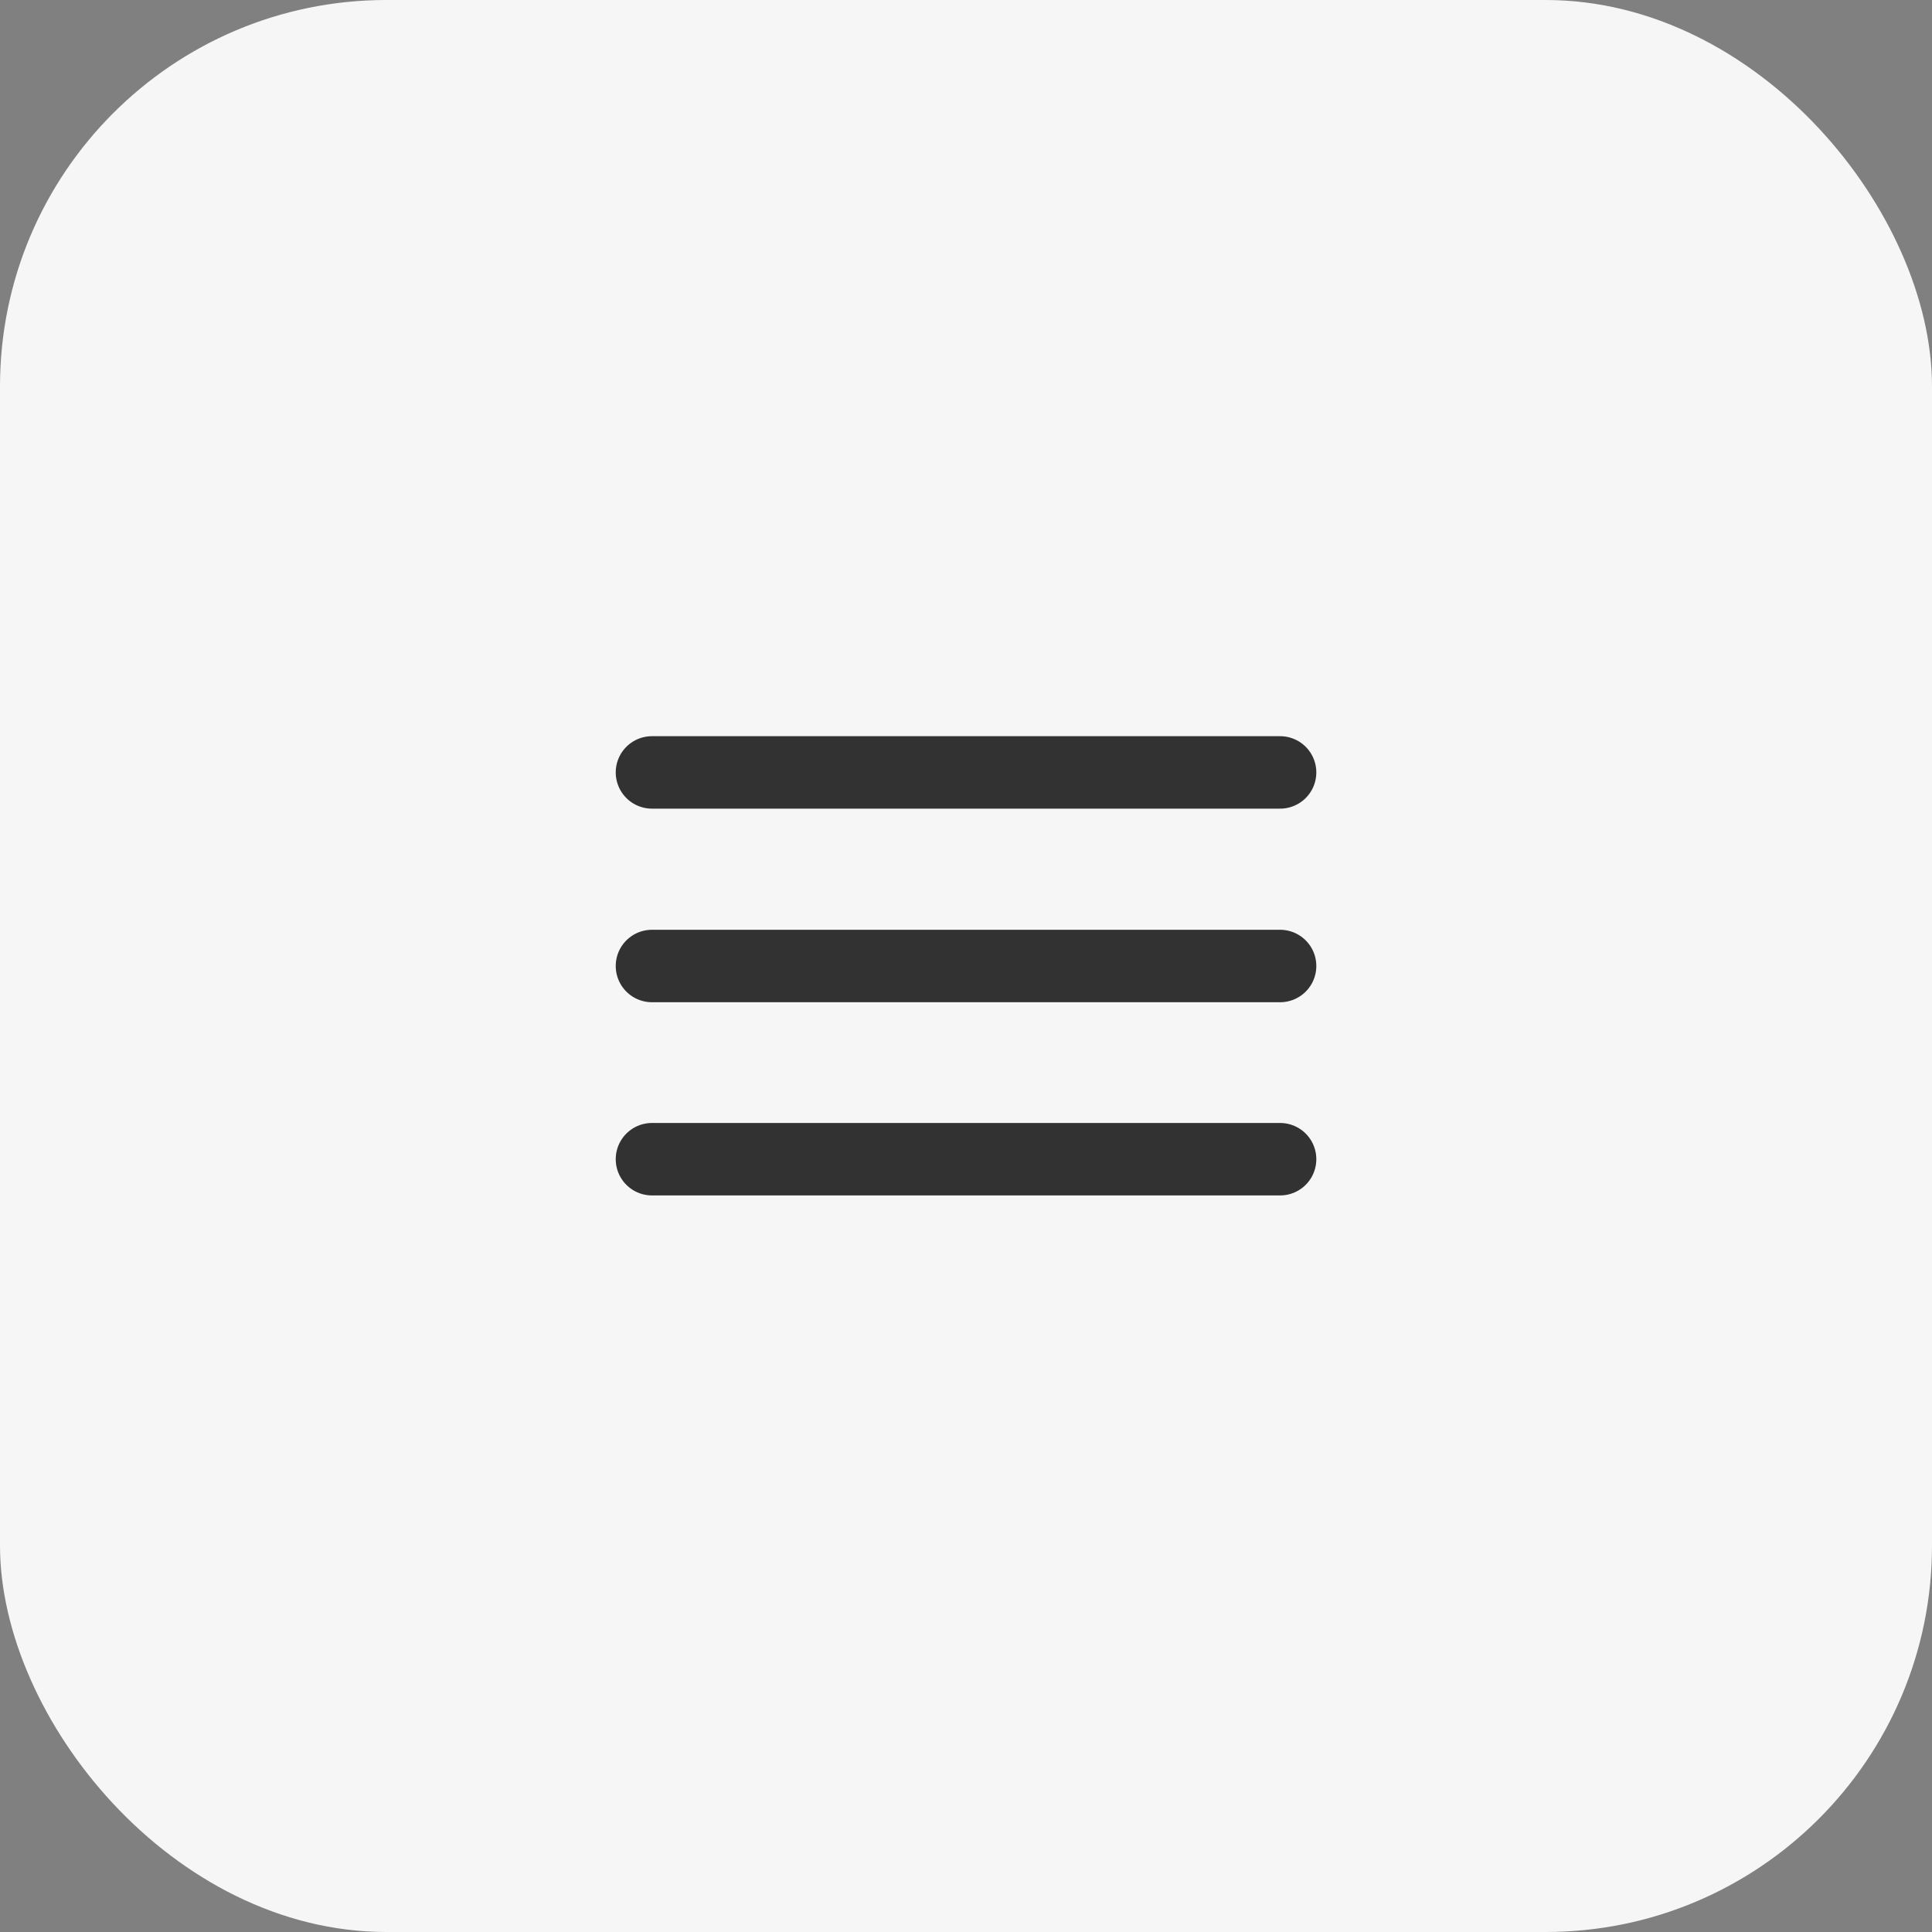 <svg width="40" height="40" viewBox="0 0 40 40" fill="none" xmlns="http://www.w3.org/2000/svg">
<rect x="0" y="0" width="40" height="40" fill="#808080" stroke="none"/>
<rect width="40" height="40" rx="8" fill="#F6F6F6"/>
<path d="M13.498 20H26.503" stroke="#323232" stroke-width="1.5" stroke-linecap="round" stroke-linejoin="round"/>
<path d="M13.498 24H26.503" stroke="#323232" stroke-width="1.5" stroke-linecap="round" stroke-linejoin="round"/>
<path d="M13.498 15.992H26.503" stroke="#323232" stroke-width="1.5" stroke-linecap="round" stroke-linejoin="round"/>
</svg>
